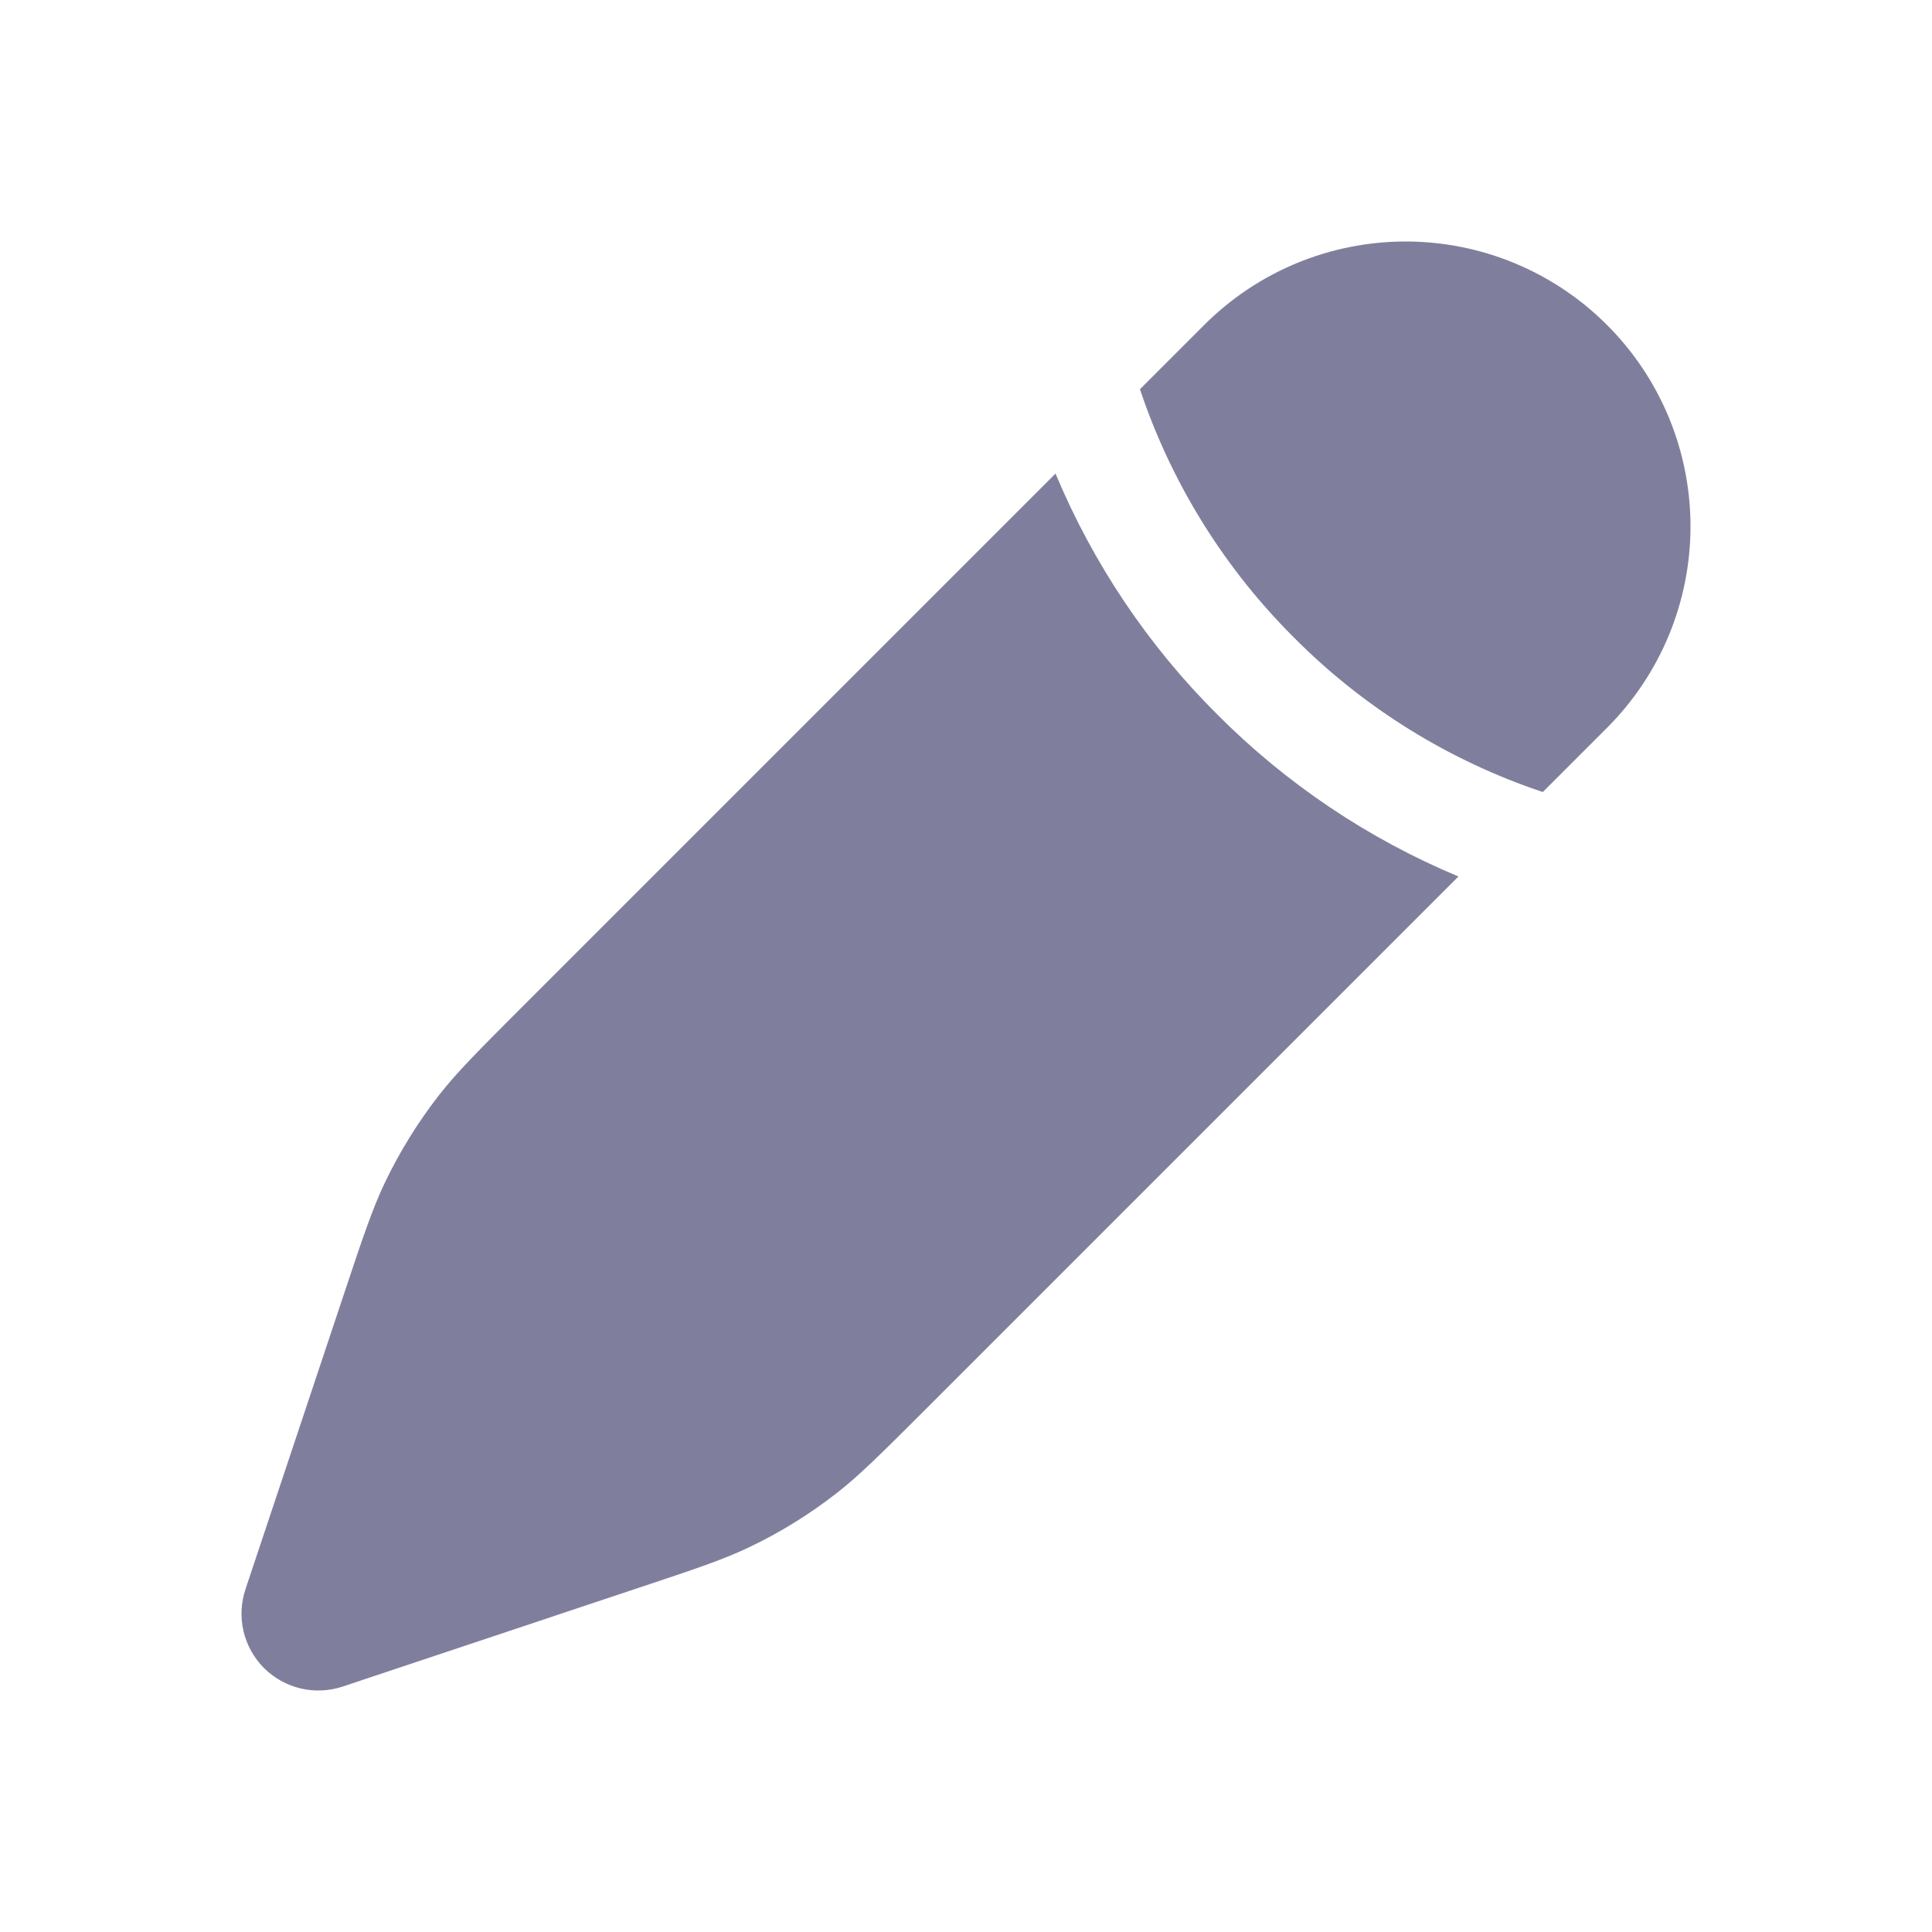 <svg width="24" height="24" viewBox="0 0 24 24" fill="none" xmlns="http://www.w3.org/2000/svg">
<path d="M11.461 17.544L18.117 10.888C16.997 10.42 15.98 9.737 15.123 8.877C14.263 8.021 13.58 7.003 13.112 5.883L6.456 12.539C5.937 13.059 5.676 13.319 5.453 13.605C5.19 13.943 4.964 14.308 4.779 14.695C4.624 15.022 4.507 15.372 4.275 16.068L3.049 19.743C2.993 19.911 2.985 20.092 3.025 20.264C3.066 20.437 3.154 20.595 3.279 20.721C3.405 20.846 3.563 20.934 3.736 20.975C3.908 21.015 4.089 21.007 4.257 20.951L7.932 19.725C8.629 19.493 8.978 19.377 9.305 19.221C9.693 19.036 10.057 18.811 10.395 18.547C10.681 18.323 10.941 18.063 11.461 17.544ZM19.963 9.041C20.627 8.378 21 7.477 21 6.539C21 5.6 20.627 4.7 19.963 4.037C19.3 3.373 18.4 3 17.461 3C16.523 3 15.622 3.373 14.959 4.037L14.161 4.835L14.195 4.935C14.588 6.06 15.232 7.082 16.077 7.923C16.943 8.794 18.001 9.45 19.165 9.839L19.963 9.041Z" fill="#7F7F9D"/>
</svg>
